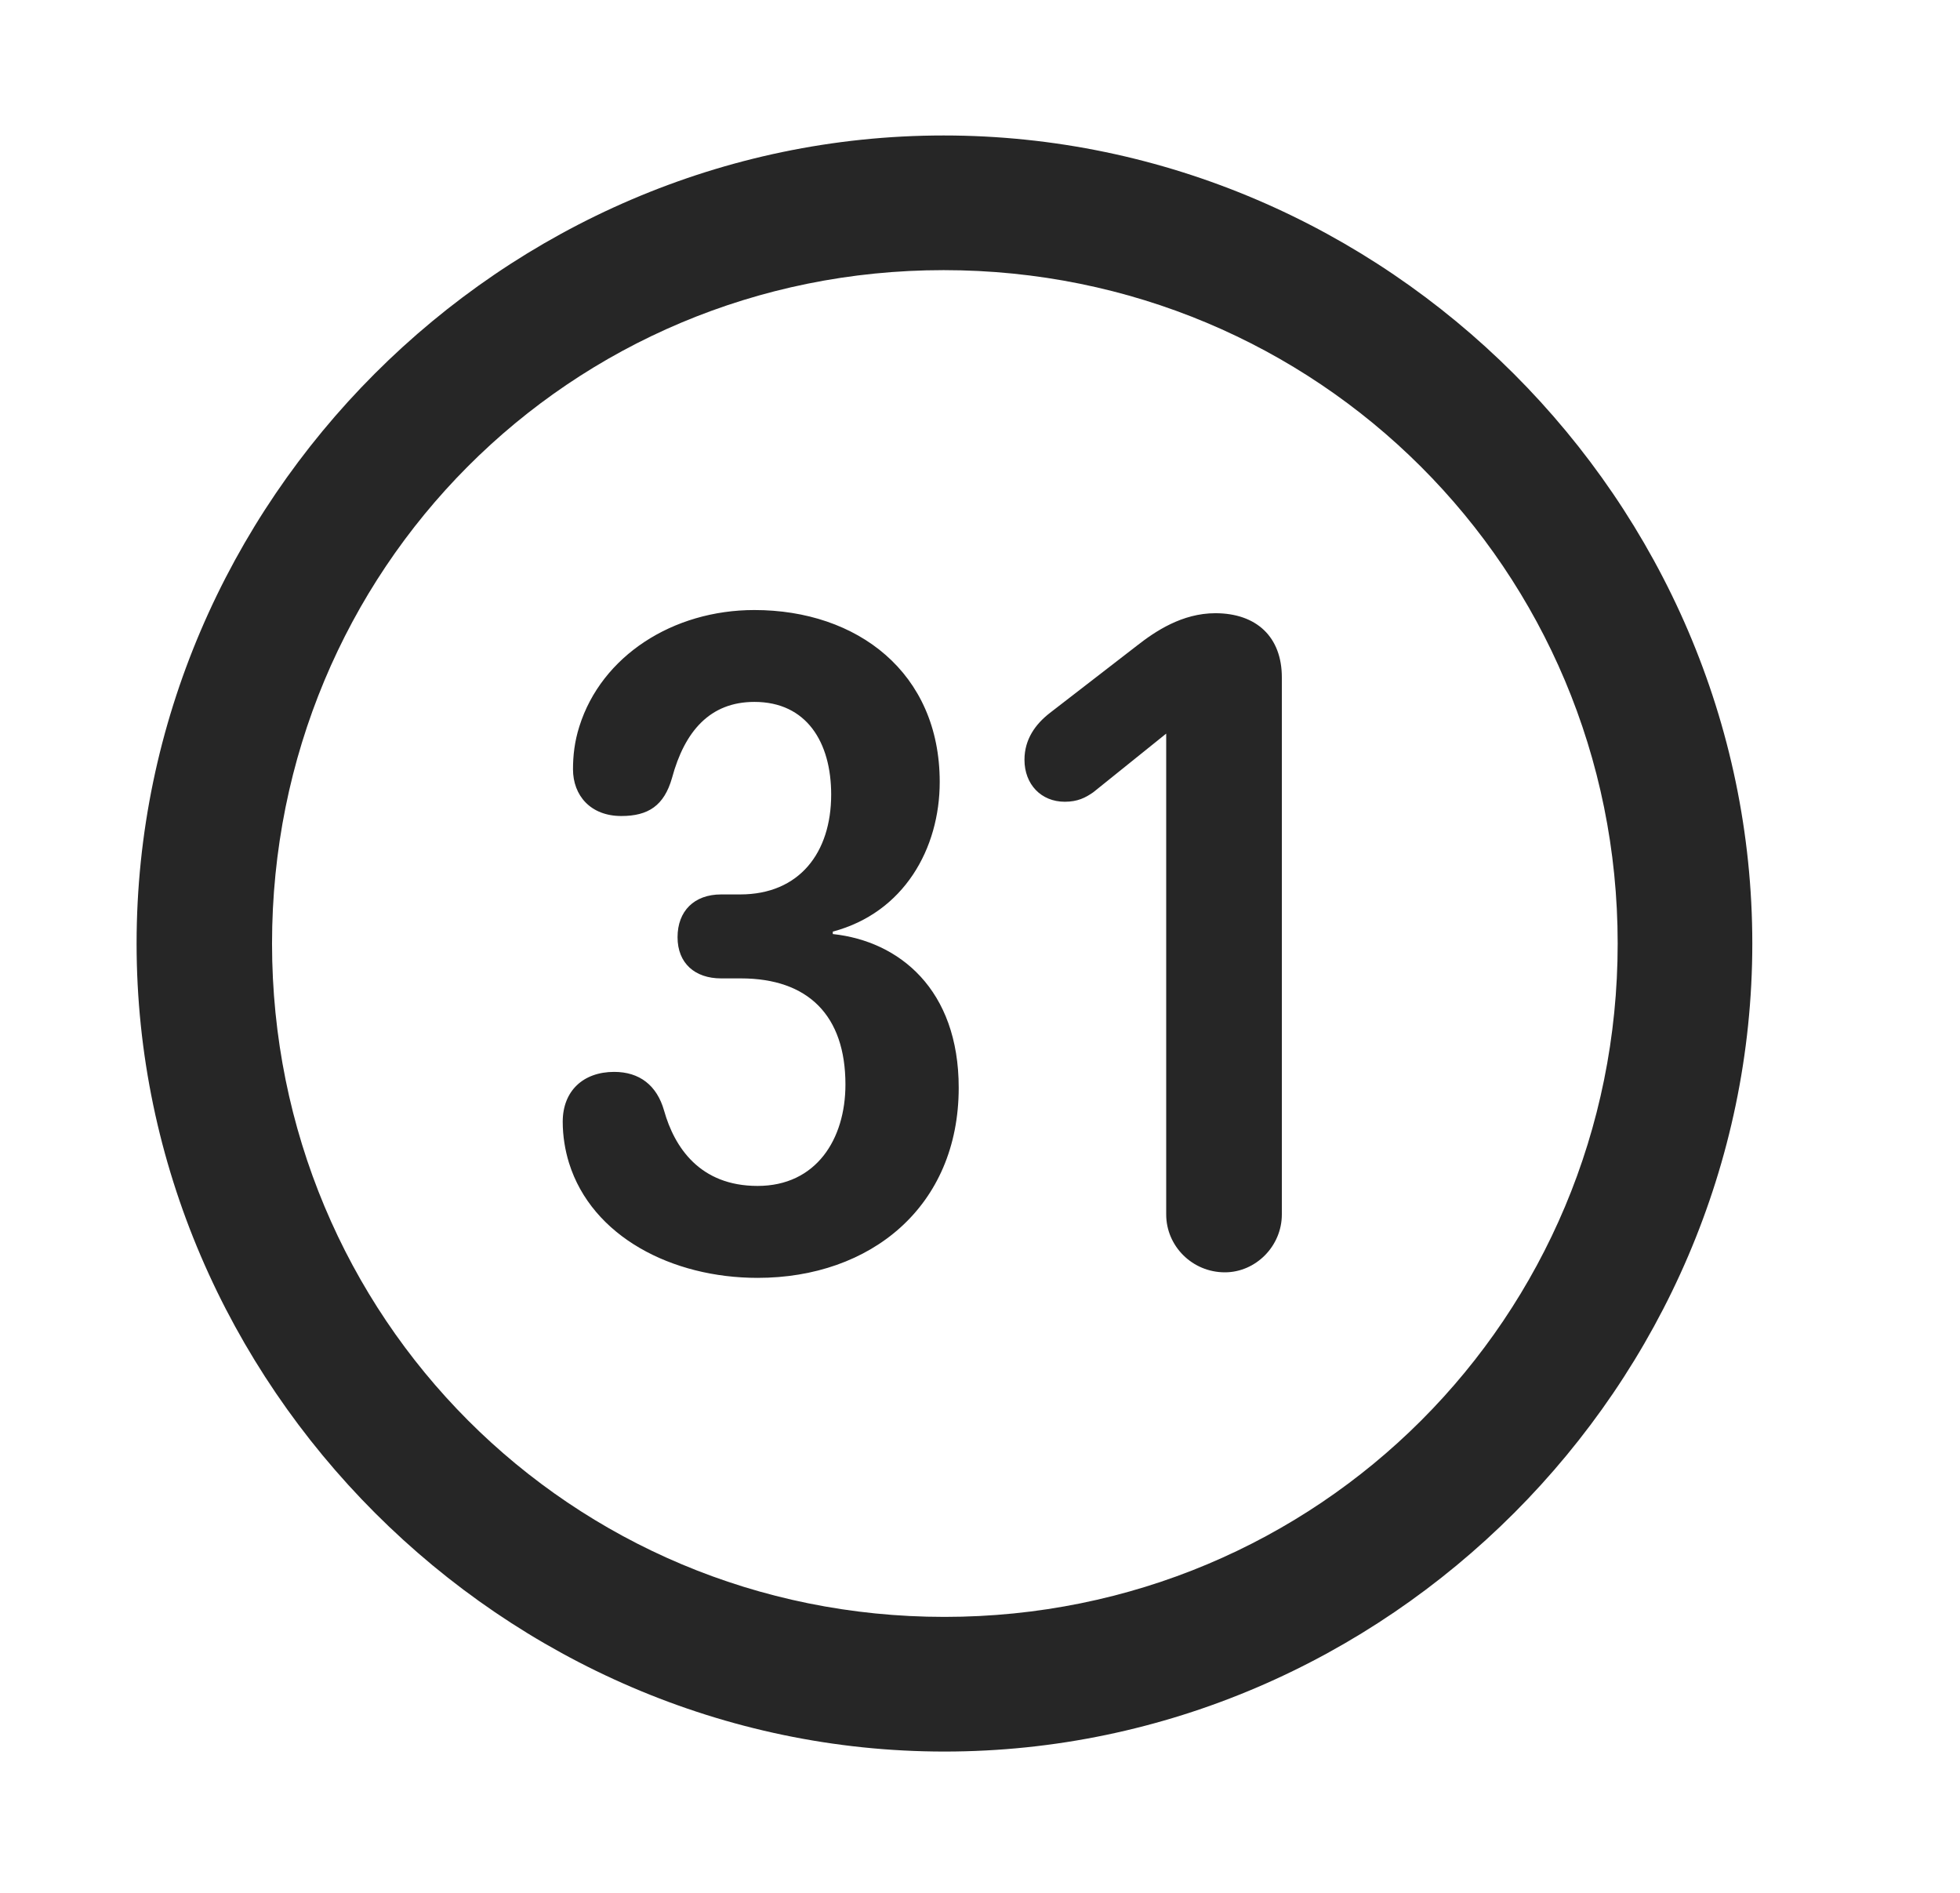 <svg width="29" height="28" viewBox="0 0 29 28" fill="currentColor" xmlns="http://www.w3.org/2000/svg">
<g clip-path="url(#clip0_2207_38103)">
<path d="M13.974 25.91C20.513 25.91 25.927 20.485 25.927 13.957C25.927 7.418 20.502 2.004 13.962 2.004C7.435 2.004 2.021 7.418 2.021 13.957C2.021 20.485 7.447 25.91 13.974 25.91ZM13.974 23.918C8.443 23.918 4.025 19.489 4.025 13.957C4.025 8.426 8.431 3.996 13.962 3.996C19.494 3.996 23.935 8.426 23.935 13.957C23.935 19.489 19.505 23.918 13.974 23.918Z" fill="currentColor" fill-opacity="0.85"/>
<path d="M11.209 18.903C12.884 18.903 14.185 17.848 14.185 16.09C14.185 14.637 13.306 13.922 12.322 13.817V13.781C13.377 13.5 13.904 12.551 13.904 11.567C13.904 9.949 12.685 9.024 11.162 9.024C9.955 9.024 8.9 9.703 8.572 10.746C8.501 10.969 8.478 11.18 8.478 11.379C8.478 11.766 8.736 12.071 9.193 12.071C9.591 12.071 9.826 11.918 9.943 11.508C10.13 10.817 10.505 10.383 11.162 10.383C11.935 10.383 12.298 10.981 12.298 11.754C12.298 12.61 11.83 13.231 10.951 13.231H10.669C10.271 13.231 10.025 13.477 10.025 13.864C10.025 14.25 10.283 14.473 10.669 14.473H10.962C11.959 14.473 12.509 15.024 12.509 16.043C12.509 16.852 12.076 17.543 11.209 17.543C10.353 17.543 9.978 16.969 9.826 16.43C9.72 16.055 9.462 15.856 9.087 15.856C8.63 15.856 8.326 16.137 8.326 16.594C8.326 16.805 8.361 17.016 8.419 17.203C8.759 18.293 9.943 18.903 11.209 18.903ZM18.123 18.821C18.58 18.821 18.966 18.434 18.966 17.965V10.02C18.966 9.422 18.591 9.071 17.982 9.071C17.49 9.071 17.091 9.34 16.822 9.551L15.533 10.547C15.322 10.711 15.158 10.934 15.158 11.239C15.158 11.602 15.404 11.86 15.755 11.86C15.943 11.86 16.06 11.801 16.177 11.719L17.255 10.852V17.965C17.255 18.434 17.642 18.821 18.123 18.821Z" fill="currentColor" fill-opacity="0.85"/>
</g>
<defs>
<clipPath id="clip0_2207_38103">
<rect width="23.906" height="23.918" fill="currentColor" transform="translate(2.021 2.004)"/>
</clipPath>
</defs>
</svg>
